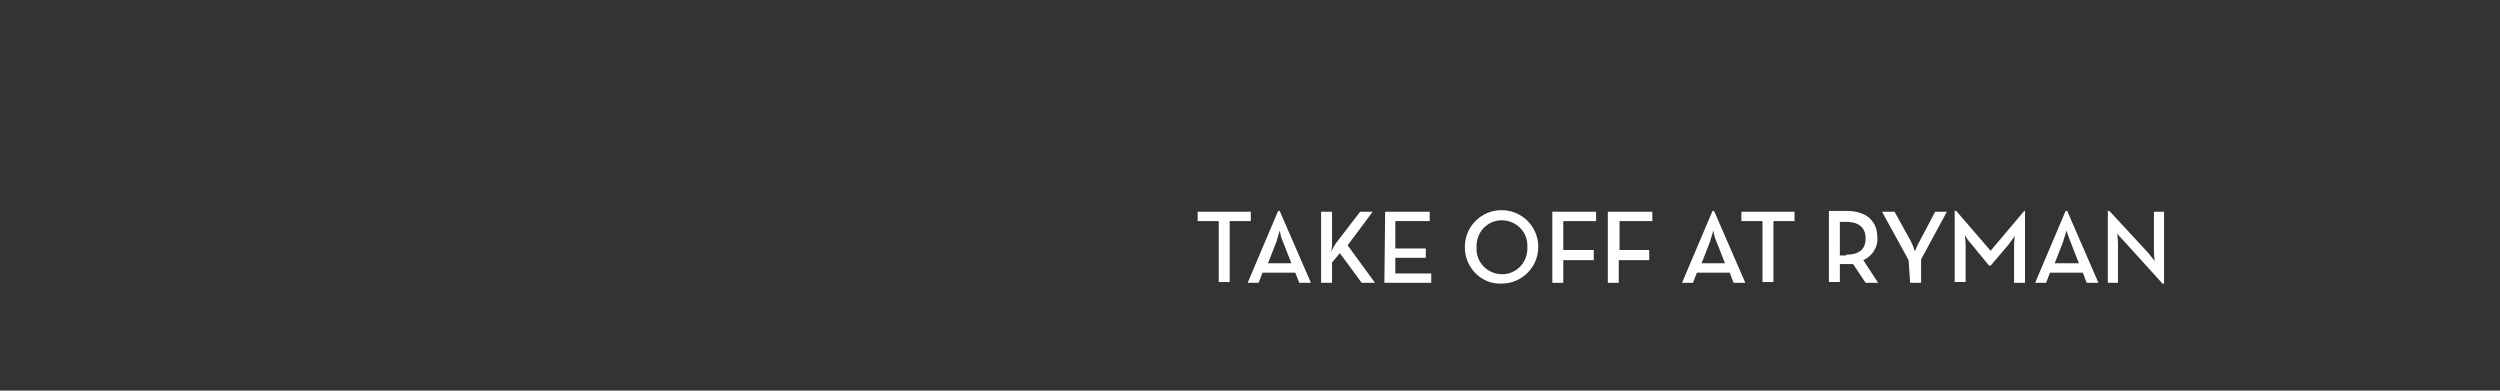 <?xml version="1.0" encoding="utf-8"?>
<!-- Generator: Adobe Illustrator 26.0.1, SVG Export Plug-In . SVG Version: 6.00 Build 0)  -->
<svg version="1.1" id="Layer_1" xmlns="http://www.w3.org/2000/svg" xmlns:xlink="http://www.w3.org/1999/xlink" x="0px" y="0px"
	 viewBox="0 0 320 50" style="enable-background:new 0 0 320 50;" xml:space="preserve">
<rect x="0" y="0" width="320" height="50" fill="#333333" stroke="none"/>
<style type="text/css">
	.st0{fill:#FFFFFF;}
</style>
<g>
	<path class="st0" d="M156,28.3h-2.7v-1.2h6.8v1.2h-2.7v7.8H156V28.3z"/>
	<path class="st0" d="M163.6,27h0.2l4,9.2h-1.5l-0.5-1.3h-4.2l-0.5,1.3h-1.4L163.6,27z M165.3,33.7l-1.1-2.8
		c-0.2-0.4-0.3-0.9-0.4-1.4c-0.1,0.5-0.3,0.9-0.4,1.4l-1.1,2.8H165.3z"/>
	<path class="st0" d="M171.1,31l3-3.9h1.6l-3.2,4.3l3.5,4.8h-1.7l-2.8-3.8l-1,1.2v2.6h-1.4v-9.1h1.4v3.8c0,0.4,0,0.9-0.1,1.3
		C170.6,31.8,170.8,31.4,171.1,31z"/>
	<path class="st0" d="M177.3,27.1h5.7v1.2h-4.4v3.5h3.9v1.2h-3.9V35h4.6v1.2h-6L177.3,27.1z"/>
	<path class="st0" d="M187.5,31.6c0-2.6,2.1-4.7,4.7-4.7s4.7,2.1,4.7,4.7s-2.1,4.7-4.7,4.7c0,0,0,0,0,0c-2.5,0.1-4.6-1.9-4.7-4.5
		C187.5,31.8,187.5,31.7,187.5,31.6z M195.5,31.6c0.1-1.8-1.3-3.3-3.1-3.4c-1.8-0.1-3.3,1.3-3.4,3.1c0,0.1,0,0.2,0,0.4
		c-0.1,1.8,1.3,3.3,3.1,3.4c1.8,0.1,3.3-1.3,3.4-3.1C195.5,31.9,195.5,31.8,195.5,31.6z"/>
	<path class="st0" d="M198.6,27.1h5.7v1.2h-4.2V32h3.9v1.3h-3.9v2.9h-1.4V27.1z"/>
	<path class="st0" d="M205.8,27.1h5.7v1.2h-4.2V32h3.8v1.3h-3.9v2.9h-1.4L205.8,27.1z"/>
	<path class="st0" d="M219.2,27h0.2l4,9.2h-1.5l-0.5-1.3h-4.2l-0.5,1.3h-1.4L219.2,27z M220.8,33.7l-1.1-2.8
		c-0.2-0.4-0.3-0.9-0.4-1.4c-0.1,0.5-0.3,0.9-0.4,1.4l-1.1,2.8H220.8z"/>
	<path class="st0" d="M225.6,28.3h-2.7v-1.2h6.8v1.2H227v7.8h-1.4L225.6,28.3z"/>
	<path class="st0" d="M240.4,36.2h-1.6l-1.6-2.4c-0.3,0-0.5,0-0.8,0h-0.9v2.3h-1.4v-9.1h2.3c2.5,0,3.9,1.3,3.9,3.4
		c0.1,1.3-0.7,2.4-1.8,2.9L240.4,36.2z M236.3,32.6c1.8,0,2.5-0.8,2.5-2.1s-0.8-2.1-2.5-2.1h-0.8v4.3H236.3z"/>
	<path class="st0" d="M244.3,33.3l-3.4-6.2h1.6l2.1,3.8c0.2,0.4,0.4,0.9,0.5,1.3c0,0,0.3-0.8,0.6-1.3l2-3.8h1.5l-3.3,6.1v3h-1.4
		L244.3,33.3z"/>
	<path class="st0" d="M250.3,27h0.1l4.4,5.1l4.3-5.1h0.1v9.2h-1.4v-4.7c0-0.5,0.1-1.3,0.1-1.3c-0.3,0.4-0.5,0.7-0.8,1.1l-2.3,2.7
		h-0.2l-2.3-2.8c-0.4-0.4-0.8-1.1-0.8-1.1s0.1,0.8,0.1,1.3v4.7h-1.4V27z"/>
	<path class="st0" d="M264.4,27h0.2l4,9.2h-1.5l-0.5-1.3h-4.2l-0.5,1.3h-1.4L264.4,27z M266.1,33.7l-1.1-2.8
		c-0.2-0.5-0.5-1.4-0.5-1.4c-0.1,0.5-0.3,0.9-0.4,1.4l-1.1,2.8H266.1z"/>
	<path class="st0" d="M271.9,30.9c-0.4-0.4-0.9-1-0.9-1s0.1,0.8,0.1,1.3v5h-1.3V27h0.2l5,5.4c0.3,0.4,0.8,1,0.8,1s-0.1-0.8-0.1-1.3
		v-5h1.3v9.2h-0.2L271.9,30.9z"/>
</g>
</svg>
